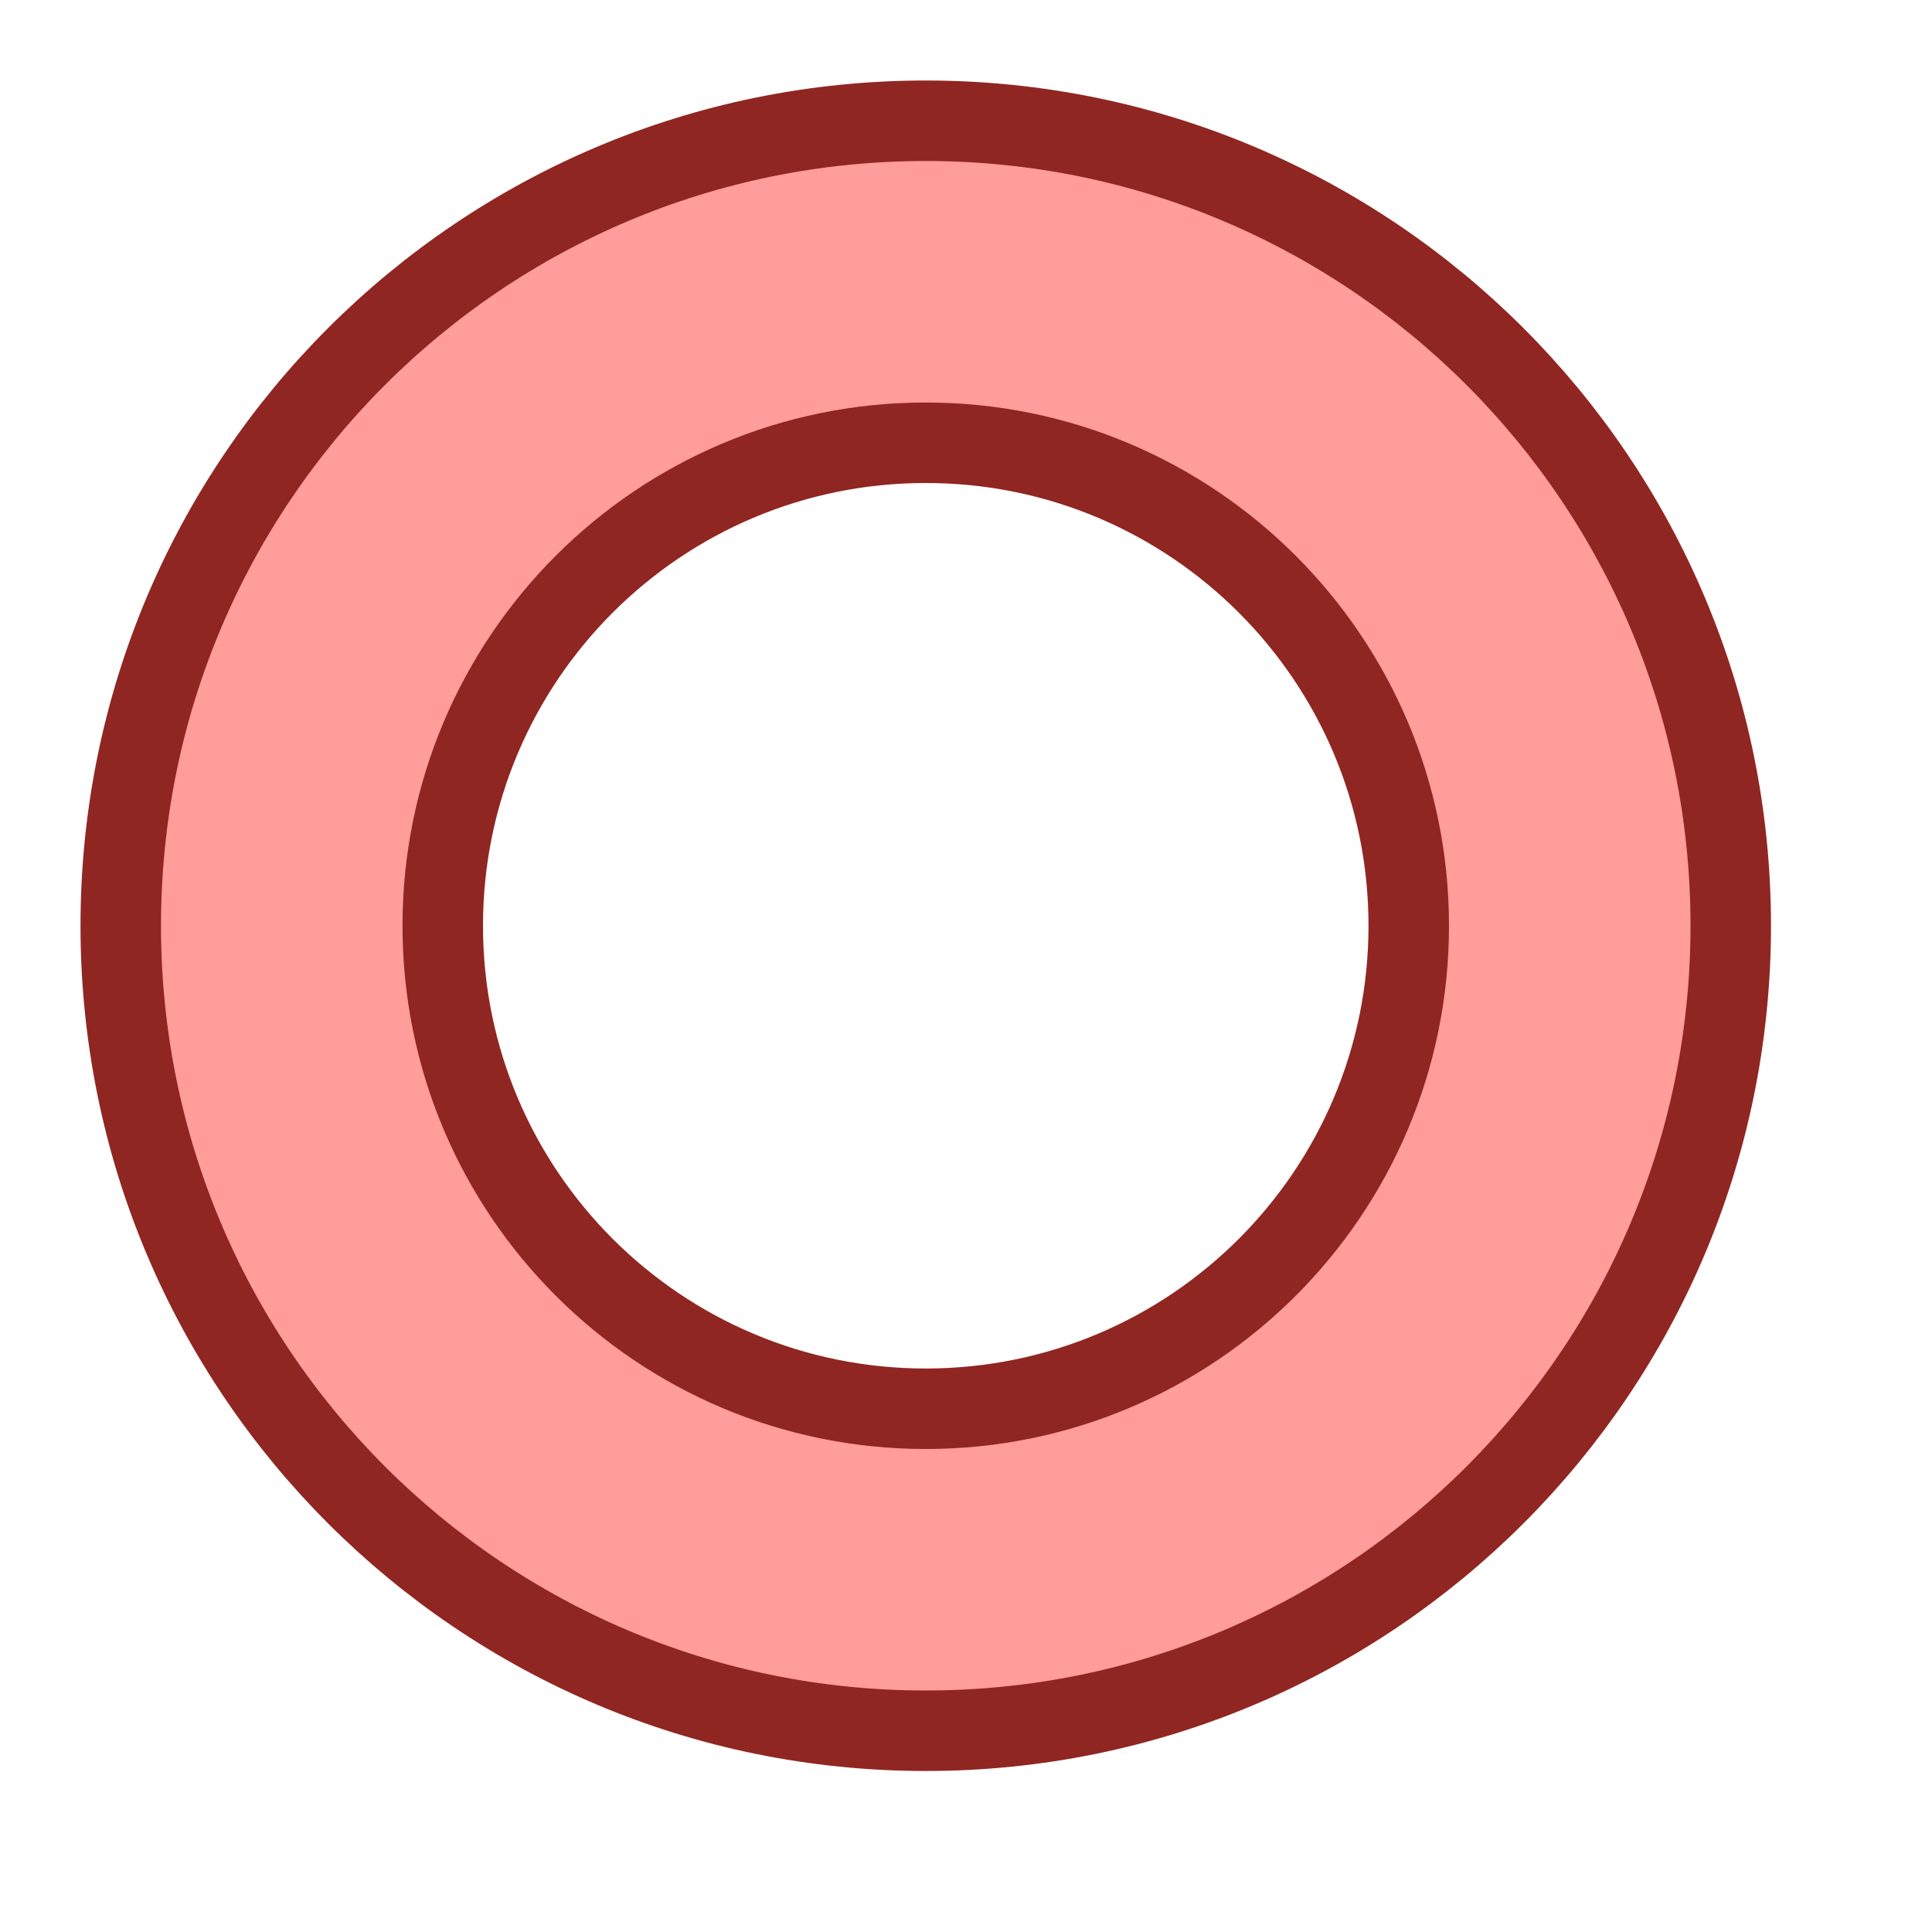 <svg width="24" height="24" viewBox="0 0 24 24" fill="none" xmlns="http://www.w3.org/2000/svg">
<path fill-rule="evenodd" clip-rule="evenodd" d="M11.5 5.5C8.186 5.5 5.5 8.186 5.5 11.5C5.5 14.814 8.186 17.5 11.5 17.5C14.814 17.5 17.5 14.814 17.5 11.5C17.5 8.186 14.814 5.5 11.5 5.5ZM1.5 11.5C1.5 5.977 5.977 1.5 11.5 1.5C17.023 1.5 21.5 5.977 21.5 11.5C21.5 17.023 17.023 21.5 11.5 21.5C5.977 21.5 1.5 17.023 1.5 11.5Z" fill="#FF9D9A" stroke="#902622"/>
</svg>
